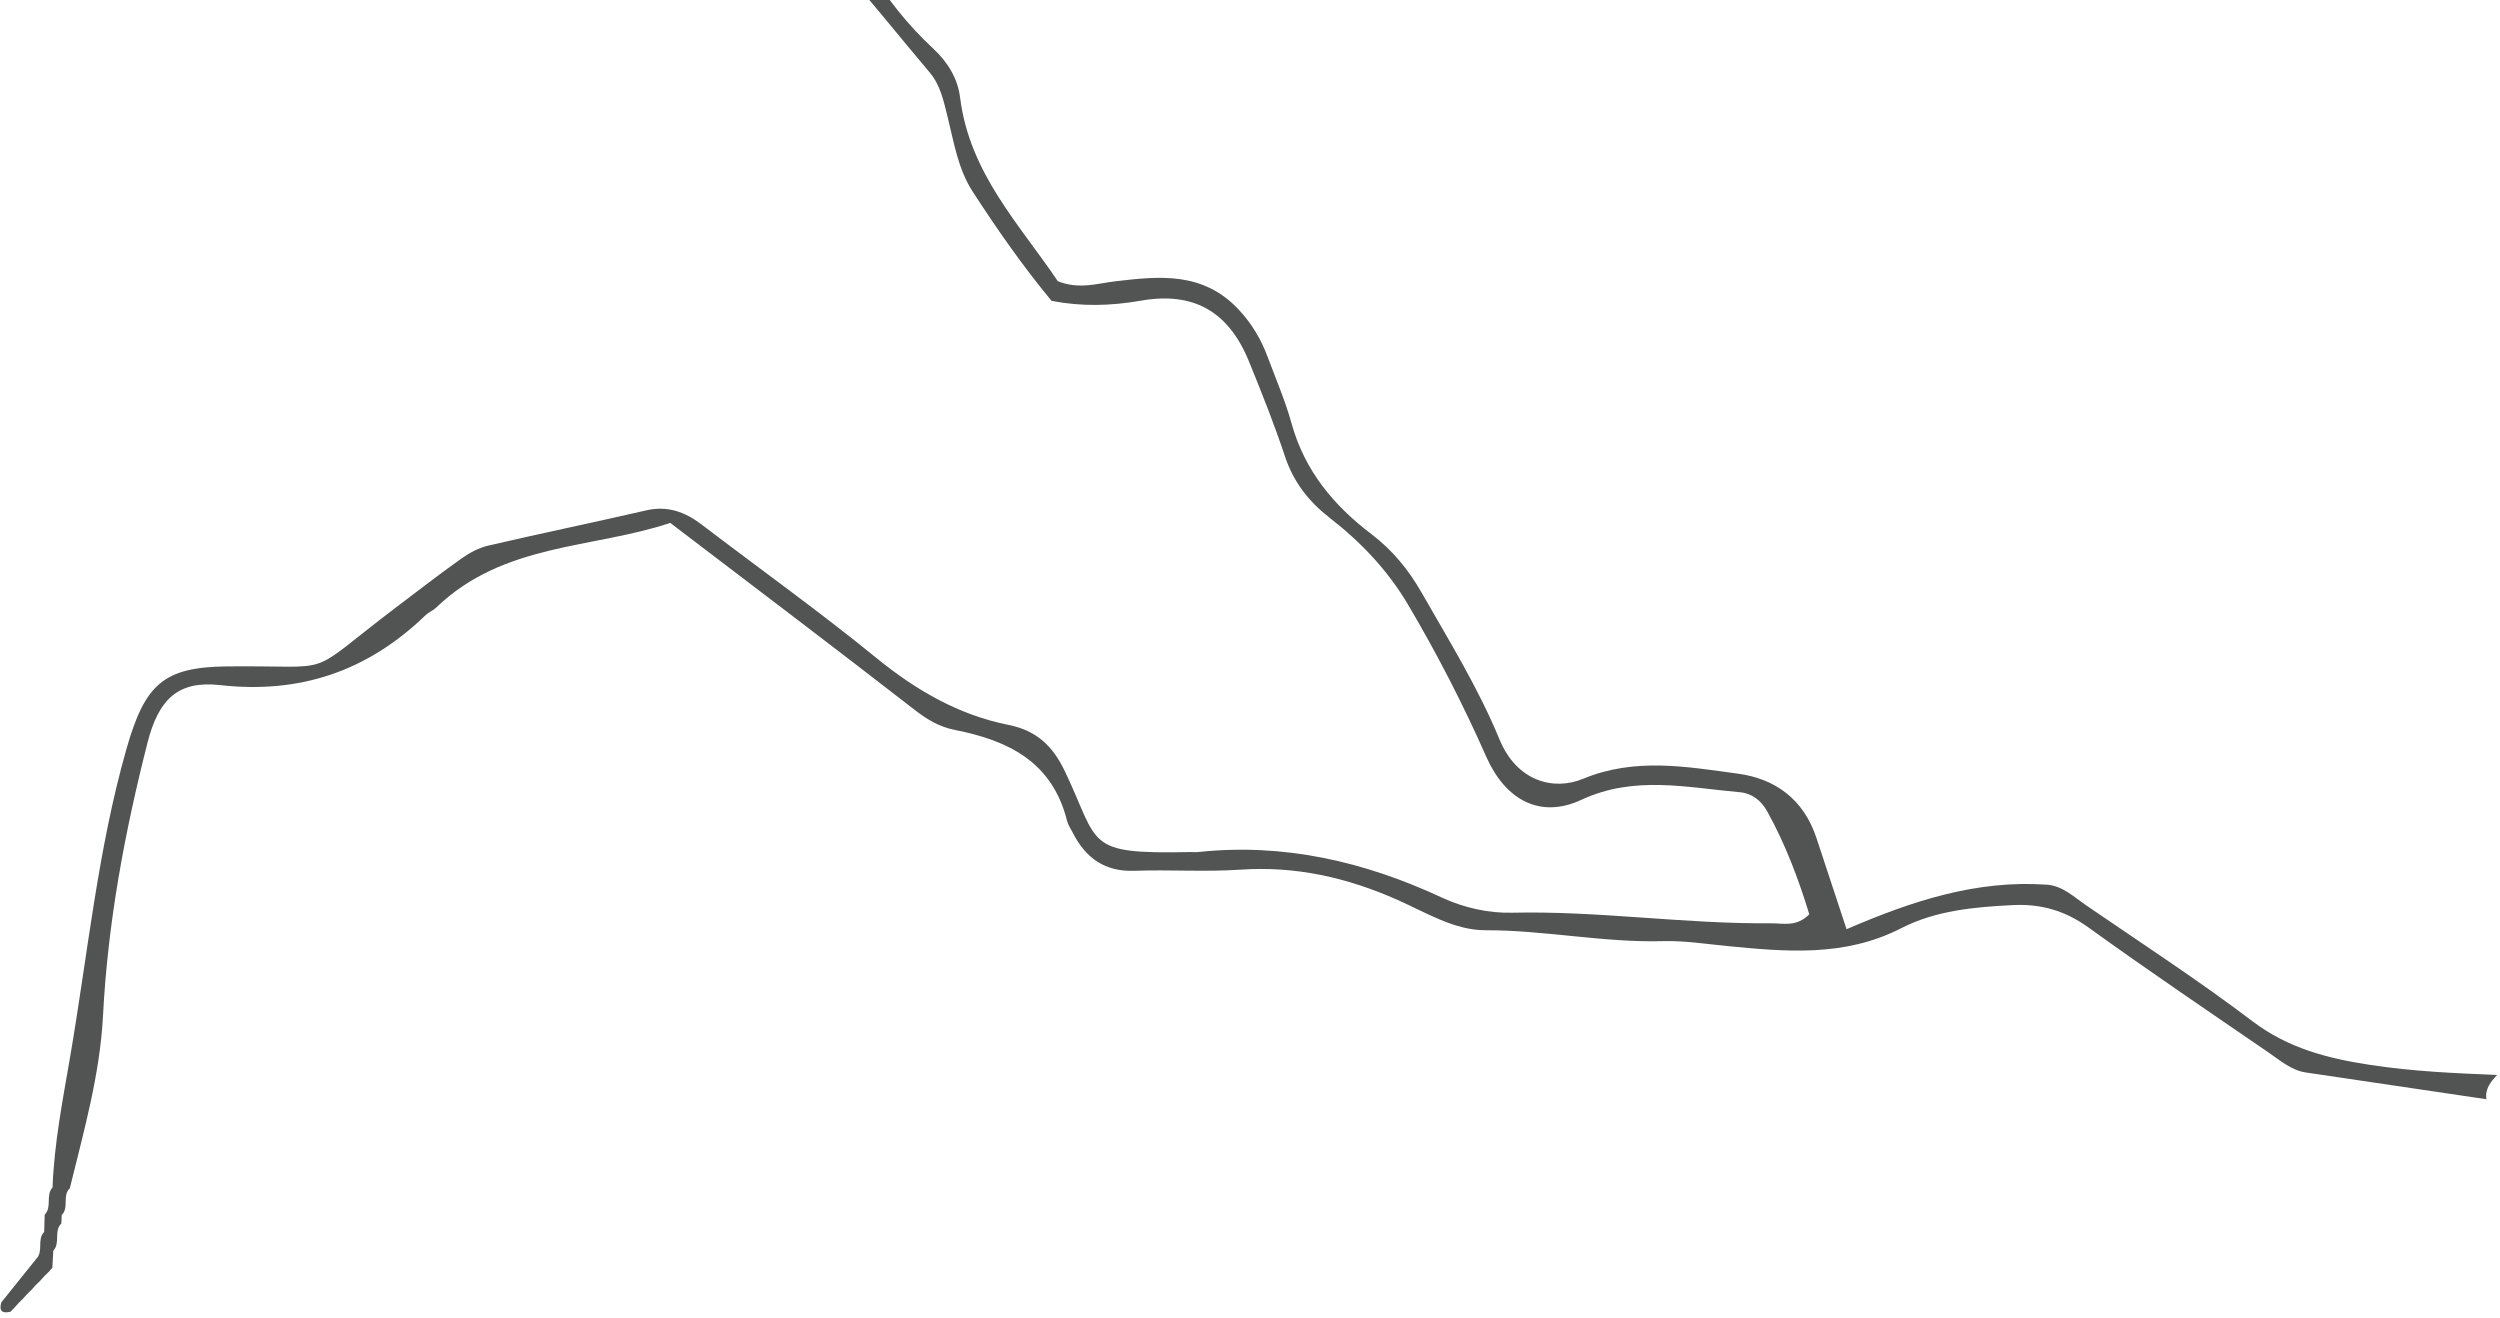 <svg xmlns="http://www.w3.org/2000/svg" width="294" height="155" viewBox="0 0 294 155" fill="none"><path d="M78.305 -43.216C79.662 -38.4 80.212 -33.443 80.192 -28.462C80.177 -25.088 81.101 -22.439 83.652 -20.305C88.57 -16.19 93.378 -11.938 98.296 -7.827C99.735 -6.624 101.17 -5.458 102.134 -3.805C104.216 -0.225 106.771 2.95 109.766 5.732C111.451 7.3 112.628 9.215 112.909 11.483C114.029 20.434 119.984 26.476 124.399 33.074C126.945 34.07 129.032 33.329 131.177 33.078C136.321 32.478 141.457 31.912 145.661 36.399C147.237 38.084 148.305 39.906 149.089 42.008C150.049 44.588 151.148 47.127 151.882 49.776C153.434 55.389 156.874 59.464 161.269 62.805C163.73 64.676 165.617 66.952 167.185 69.698C170.41 75.352 173.846 80.892 176.335 86.943C178.386 91.924 182.73 93.01 186.166 91.588C192.281 89.057 198.311 90.163 204.367 90.981C208.739 91.572 212.097 93.962 213.614 98.546C214.741 101.948 215.861 105.35 217.156 109.275C224.909 105.917 232.486 103.475 240.629 104.034C242.513 104.123 243.886 105.476 245.399 106.512C251.932 110.988 258.573 115.309 264.887 120.096C269.119 123.304 273.752 124.47 278.759 125.236C283.72 125.997 288.685 126.212 293.665 126.414C292.912 127.208 292.226 128.034 292.398 129.269C285.327 128.22 278.26 127.167 271.19 126.127C269.458 125.871 268.163 124.721 266.787 123.778C259.7 118.918 252.583 114.106 245.61 109.076C242.852 107.087 240.025 106.278 236.722 106.44C232.19 106.658 227.631 107.079 223.59 109.153C216.91 112.583 209.98 111.923 203.038 111.247C200.553 111.004 198.085 110.611 195.589 110.68C188.584 110.87 181.689 109.384 174.681 109.396C171.023 109.404 167.657 107.294 164.323 105.816C158.379 103.183 152.354 101.831 145.88 102.272C141.734 102.556 137.553 102.256 133.392 102.406C129.968 102.527 127.686 100.944 126.154 97.922C125.92 97.465 125.611 97.023 125.487 96.533C123.716 89.466 118.408 87.052 112.293 85.841C110.405 85.469 108.974 84.578 107.469 83.407C98.152 76.17 88.741 69.058 78.823 61.493C69.701 64.542 59.199 63.825 51.286 71.46C50.923 71.808 50.416 71.99 50.053 72.339C43.213 78.952 35.265 81.621 25.874 80.568C20.928 80.013 18.643 82.245 17.348 87.34C14.665 97.87 12.676 108.501 12.114 119.444C11.76 126.341 9.856 133.04 8.211 139.739C7.29 140.593 8.152 142.035 7.251 142.893C7.251 143.226 7.24 143.558 7.212 143.89C6.296 144.761 7.126 146.19 6.268 147.077C6.229 147.749 6.194 148.426 6.155 149.098C5.867 149.442 5.555 149.766 5.223 150.066L5.176 150.115C4.88 150.471 4.56 150.799 4.221 151.107L4.178 151.155C3.882 151.508 3.566 151.84 3.223 152.148L3.18 152.196C2.879 152.553 2.563 152.885 2.224 153.197L2.189 153.237C1.881 153.594 1.561 153.934 1.226 154.266H1.214C0.298 154.476 -0.151 154.209 0.153 153.16C1.53 151.447 2.903 149.734 4.279 148.025C5.137 147.146 4.322 145.745 5.196 144.874C5.215 144.198 5.235 143.521 5.254 142.845C6.148 141.962 5.336 140.549 6.179 139.649C6.37 134.453 7.38 129.362 8.25 124.272C10.317 112.203 11.491 99.972 14.852 88.142C17.032 80.467 19.209 78.458 26.65 78.369C40.12 78.215 35.436 79.859 46.586 71.419C49.145 69.483 51.68 67.515 54.293 65.664C55.236 64.996 56.336 64.413 57.44 64.158C63.614 62.724 69.819 61.444 75.996 60.019C78.496 59.443 80.559 60.193 82.536 61.703C89.381 66.928 96.389 71.93 103.066 77.377C107.754 81.2 112.769 84.084 118.588 85.246C121.856 85.898 123.786 87.668 125.249 90.742C129.367 99.388 127.483 100.446 139.913 100.203C140.244 100.194 140.583 100.231 140.911 100.198C150.95 99.125 160.415 101.3 169.541 105.544C172.154 106.759 175.04 107.399 177.809 107.335C187.988 107.1 198.085 108.671 208.248 108.578C209.683 108.566 211.263 109.052 212.772 107.517C211.516 103.41 209.972 99.283 207.823 95.415C207.129 94.168 206.052 93.293 204.625 93.168C198.381 92.617 192.2 91.159 185.967 94.059C181.12 96.319 177.025 94.083 174.767 88.956C172.056 82.816 168.991 76.871 165.586 71.107C163.192 67.053 160.033 63.745 156.421 60.938C153.925 58.994 152.127 56.734 151.102 53.644C149.858 49.885 148.383 46.204 146.894 42.539C144.468 36.573 140.326 34.277 134.149 35.362C130.678 35.97 127.214 36.071 123.665 35.382C120.284 31.304 117.262 26.971 114.383 22.528C112.66 19.871 112.188 16.752 111.439 13.751C110.975 11.892 110.593 10.017 109.345 8.539C102.005 -0.132 95.219 -9.37 85.73 -15.809C84.073 -16.935 82.688 -18.487 81.144 -19.799C79.061 -21.569 77.997 -23.78 78.235 -26.607C78.527 -30.098 76.897 -33.403 77.322 -36.906C77.763 -38.984 76.292 -41.381 78.297 -43.2L78.305 -43.216Z" fill="#525353"></path></svg>
